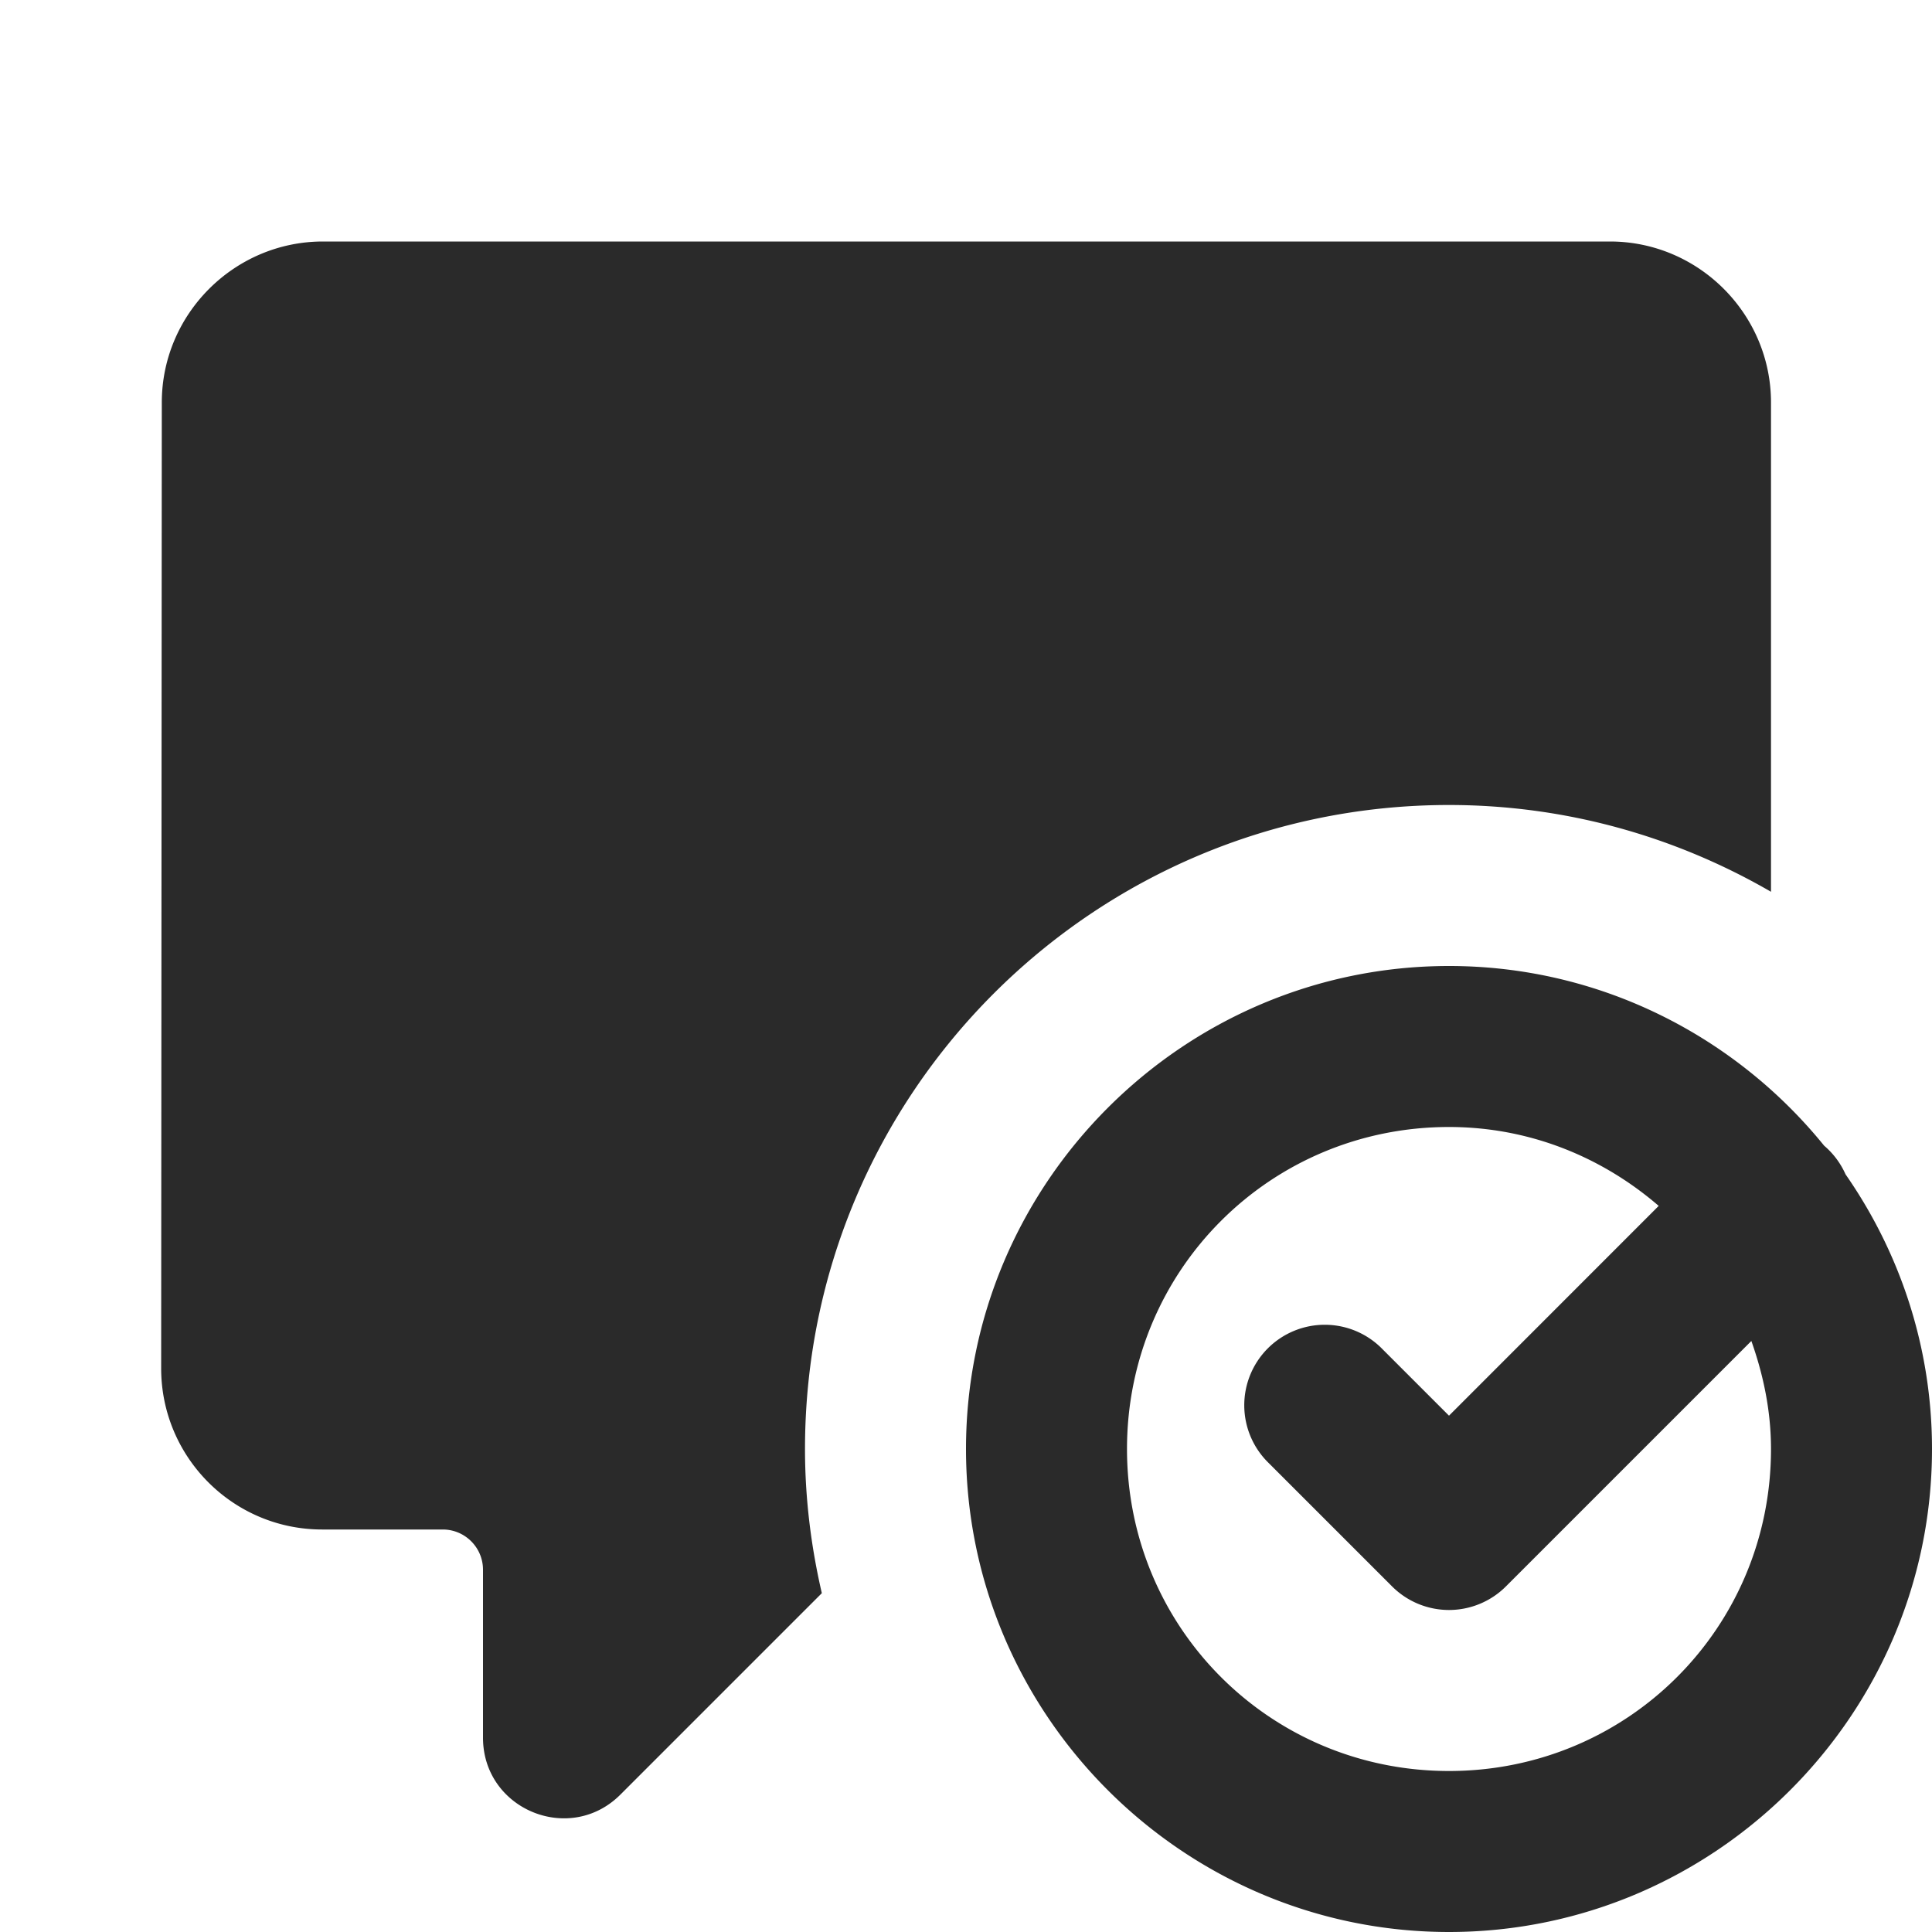 <svg xmlns="http://www.w3.org/2000/svg" viewBox="0 0 24 24">
  <path d="M4.012 3C2.912 3 2.01 3.9 2.01 5L2.002 16.998C2.002 18.103 2.897 19 4.002 19L5.5 19C5.776 19 6 19.224 6 19.5L6 21.586C6 22.477 7.077 22.923 7.707 22.293L10.209 19.791C10.076 19.215 10 18.617 10 18C10 13.582 13.582 10 18 10C19.459 10 20.822 10.396 22 11.078L22 5C22 3.9 21.1 3 20 3L4.012 3 z M 18 12C14.698 12 12 14.698 12 18C12 21.302 14.698 24 18 24C21.302 24 24 21.302 24 18C24 16.734 23.601 15.558 22.926 14.588 A 1 1 0 0 0 22.66 14.232C21.558 12.873 19.877 12 18 12 z M 18 14C19.004 14 19.906 14.377 20.605 14.98L18 17.586L17.176 16.762 A 1 1 0 1 0 15.762 18.176L17.293 19.707 A 1 1 0 0 0 18.707 19.707L21.756 16.658C21.905 17.079 22 17.526 22 18C22 20.221 20.221 22 18 22C15.779 22 14 20.221 14 18C14 15.779 15.779 14 18 14 z" fill="#2A2A2A" />
</svg>